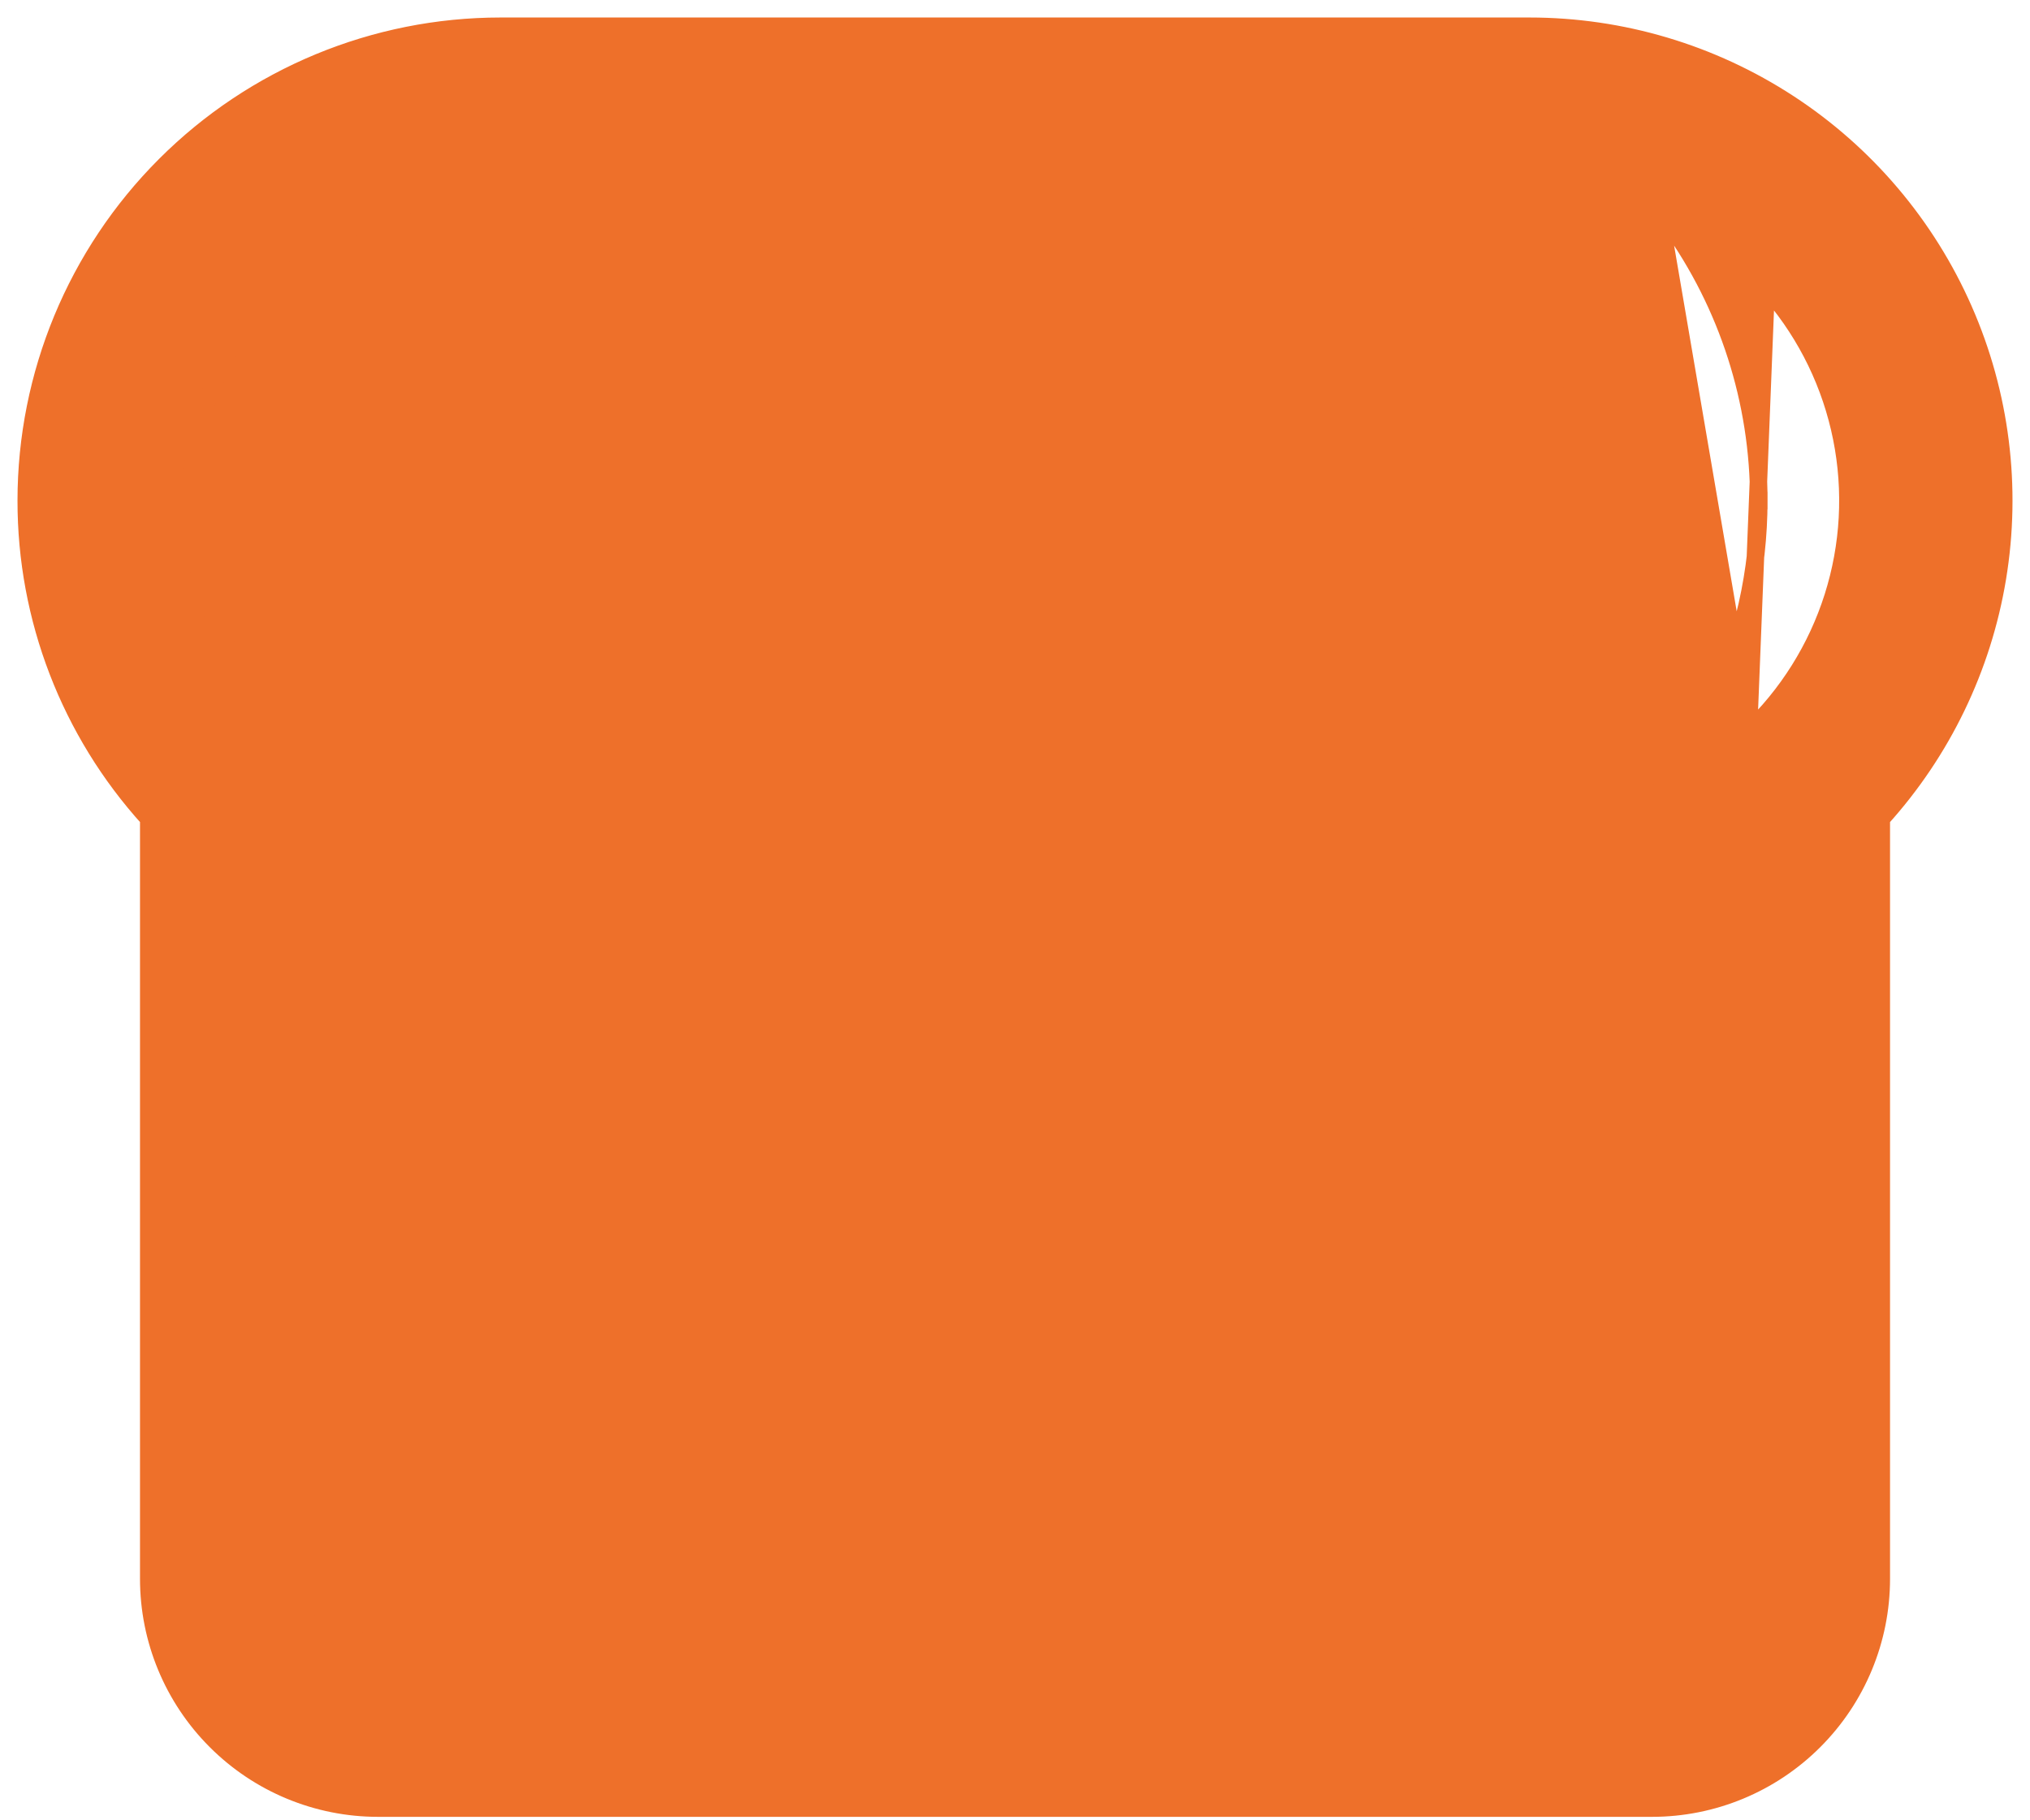 <svg width="58" height="52" viewBox="0 0 58 52" fill="none" xmlns="http://www.w3.org/2000/svg">
<path d="M8.95 22.434C8.95 22.115 8.886 21.799 8.759 21.505C8.633 21.212 8.449 20.947 8.217 20.727L8.217 20.727C6.931 19.509 6.04 17.934 5.659 16.204C5.278 14.475 5.424 12.671 6.079 11.026C6.735 9.381 7.868 7.97 9.334 6.976C10.799 5.982 12.529 5.45 14.3 5.45V5.2L14.3 5.45H36.7H36.701C38.594 5.449 40.437 6.056 41.96 7.18C43.483 8.304 44.605 9.887 45.162 11.696C45.719 13.505 45.681 15.446 45.054 17.232C44.427 19.018 43.244 20.556 41.678 21.62L41.678 21.62C41.362 21.836 41.102 22.125 40.923 22.464C40.744 22.802 40.651 23.18 40.651 23.563V45.101C40.651 45.591 40.456 46.062 40.109 46.409C39.762 46.756 39.291 46.951 38.8 46.951H10.8C9.779 46.951 8.95 46.122 8.95 45.101V22.434ZM8.95 22.434L8.7 22.434H8.95V22.434ZM49.956 20.908C49.749 21.105 49.584 21.341 49.471 21.604C49.358 21.866 49.3 22.149 49.301 22.434M49.956 20.908L50.447 8.575C49.689 7.68 48.762 6.948 47.724 6.417C49.366 8.708 50.255 11.465 50.251 14.3M49.956 20.908C51.075 19.848 51.906 18.521 52.372 17.052C52.838 15.583 52.923 14.02 52.62 12.509C52.317 10.998 51.635 9.588 50.638 8.413C49.753 7.37 48.647 6.541 47.402 5.986L49.956 20.908ZM49.301 22.434H49.051V22.434V45.101C49.051 45.591 48.856 46.062 48.509 46.409C48.162 46.756 47.691 46.951 47.201 46.951H45.086C45.258 46.363 45.351 45.743 45.351 45.101V24.731C46.869 23.474 48.095 21.899 48.941 20.117C49.805 18.3 50.252 16.313 50.251 14.3M49.301 22.434V45.101C49.301 45.658 49.079 46.192 48.686 46.586C48.292 46.979 47.758 47.201 47.201 47.201H45.007L49.301 22.434ZM50.251 14.3C50.251 14.3 50.251 14.3 50.251 14.301L50.001 14.3L50.251 14.3C50.251 14.3 50.251 14.3 50.251 14.3ZM0.75 14.3C0.75 10.706 2.178 7.26 4.719 4.719C7.26 2.178 10.707 0.75 14.3 0.75H43.701C46.331 0.75 48.904 1.516 51.107 2.954C53.309 4.391 55.046 6.439 56.104 8.847C57.163 11.255 57.498 13.918 57.068 16.513C56.644 19.076 55.492 21.462 53.751 23.388V45.101C53.751 46.838 53.061 48.504 51.832 49.732C50.604 50.961 48.938 51.651 47.201 51.651H10.8C9.063 51.651 7.397 50.961 6.169 49.732C4.94 48.504 4.25 46.838 4.25 45.101V23.388C1.995 20.9 0.746 17.66 0.75 14.3ZM0.75 14.3C0.75 14.3 0.75 14.3 0.75 14.3L1 14.3H0.75C0.75 14.3 0.75 14.3 0.75 14.3Z" fill="#EE702A" stroke="#EE702A" stroke-width="0.5"/>
</svg>
